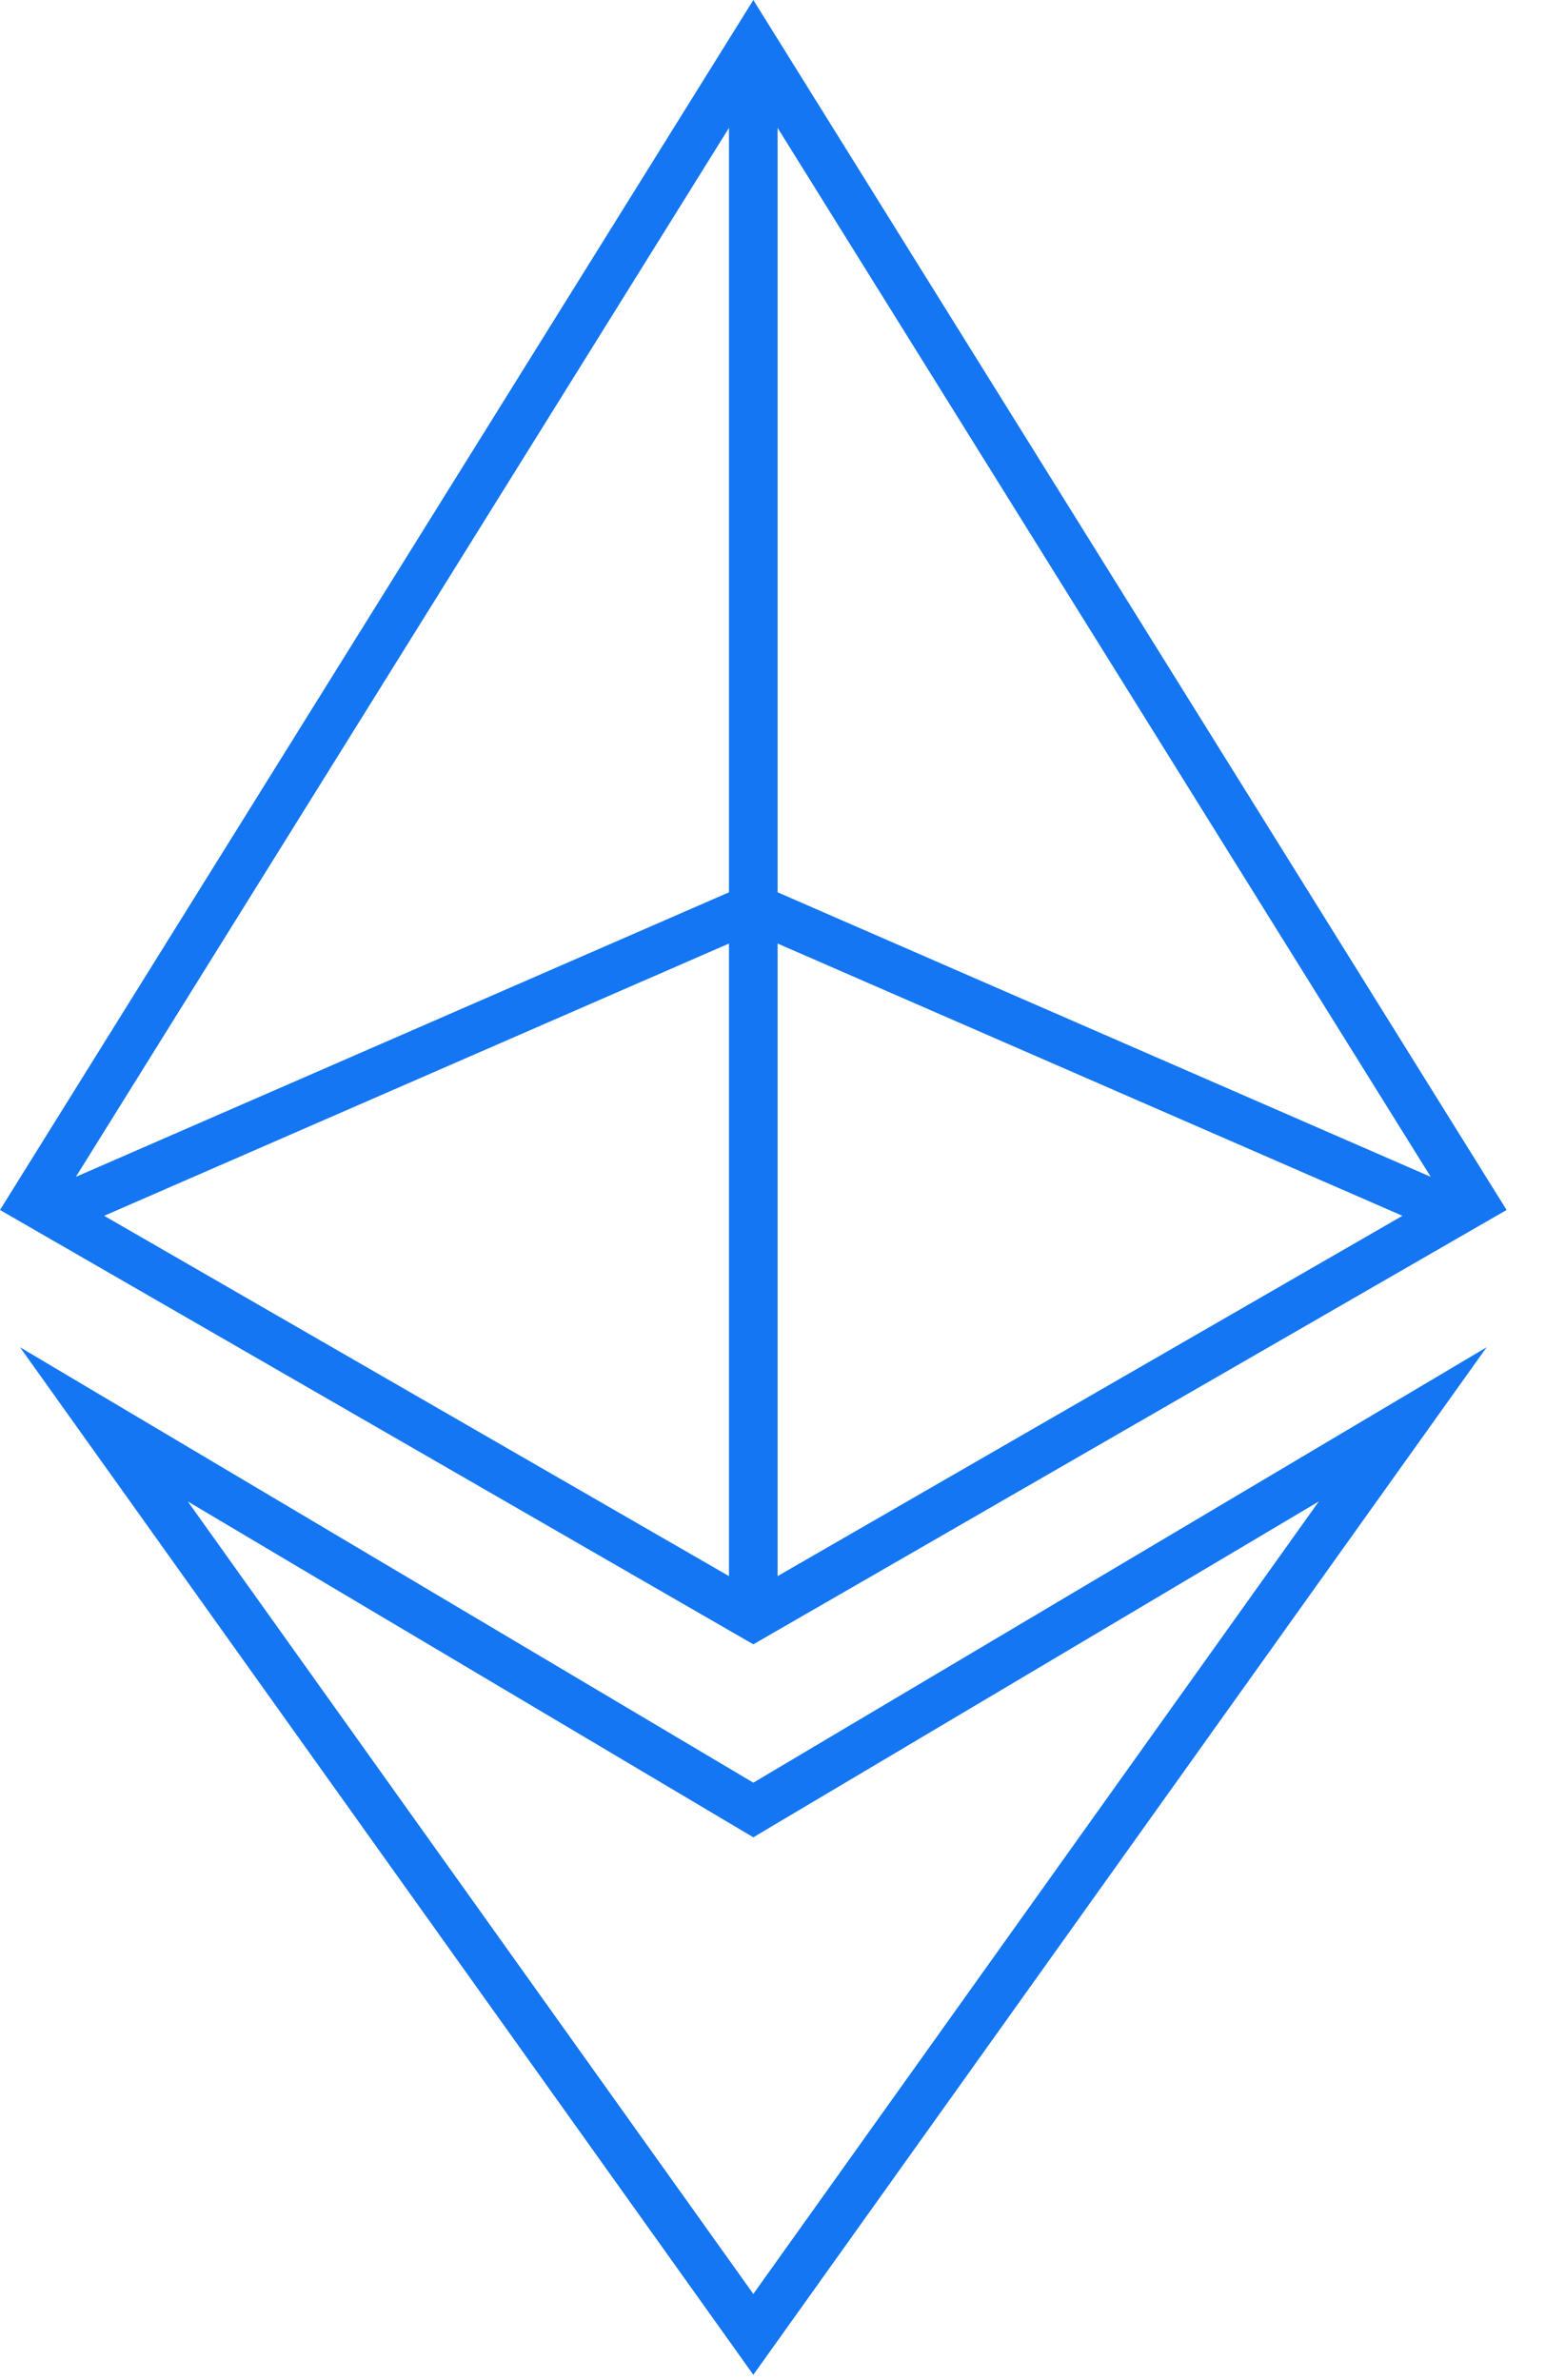 <?xml version="1.0" encoding="UTF-8"?>
<svg width="25px" height="38px" viewBox="0 0 25 38" version="1.1" xmlns="http://www.w3.org/2000/svg" xmlns:xlink="http://www.w3.org/1999/xlink">
    <!-- Generator: sketchtool 46.2 (44496) - http://www.bohemiancoding.com/sketch -->
    <title>13DCF440-EF65-455A-9143-EB7E7C834A69</title>
    <desc>Created with sketchtool.</desc>
    <defs></defs>
    <g id="Page-1" stroke="none" stroke-width="1" fill="none" fill-rule="evenodd">
        <g id="IS_Blockchain-LP-icons" transform="translate(-124, -640)">
            <g id="Page-1-Copy-2" transform="translate(111, 634)">
                <polygon id="Fill-1" fill="#FFFFFF" opacity="0" points="0 50 50 50 50 0 0 0"></polygon>
                <g id="Page-1" transform="translate(13, 6)" fill="#1476F2">
                    <path d="M12.034,-0 L-0,19.319 L12.034,26.254 L24.067,19.319 L12.034,-0 Z M12.422,14.247 L12.422,2.042 L22.855,18.79 L12.422,14.247 Z M11.645,2.042 L11.645,14.247 L1.212,18.79 L11.645,2.042 Z M12.422,15.065 L22.403,19.412 L12.422,25.165 L12.422,15.065 Z M1.664,19.412 L11.645,15.065 L11.645,25.165 L1.664,19.412 Z" id="Fill-1"></path>
                    <path d="M12.034,28.463 L0.32,21.511 L12.034,37.917 L23.748,21.511 L12.034,28.463 Z M12.416,29.108 L21.067,23.973 L12.034,36.626 L3,23.973 L11.651,29.108 L12.034,29.335 L12.416,29.108 Z" id="Fill-2"></path>
                </g>
            </g>
        </g>
    </g>
</svg>